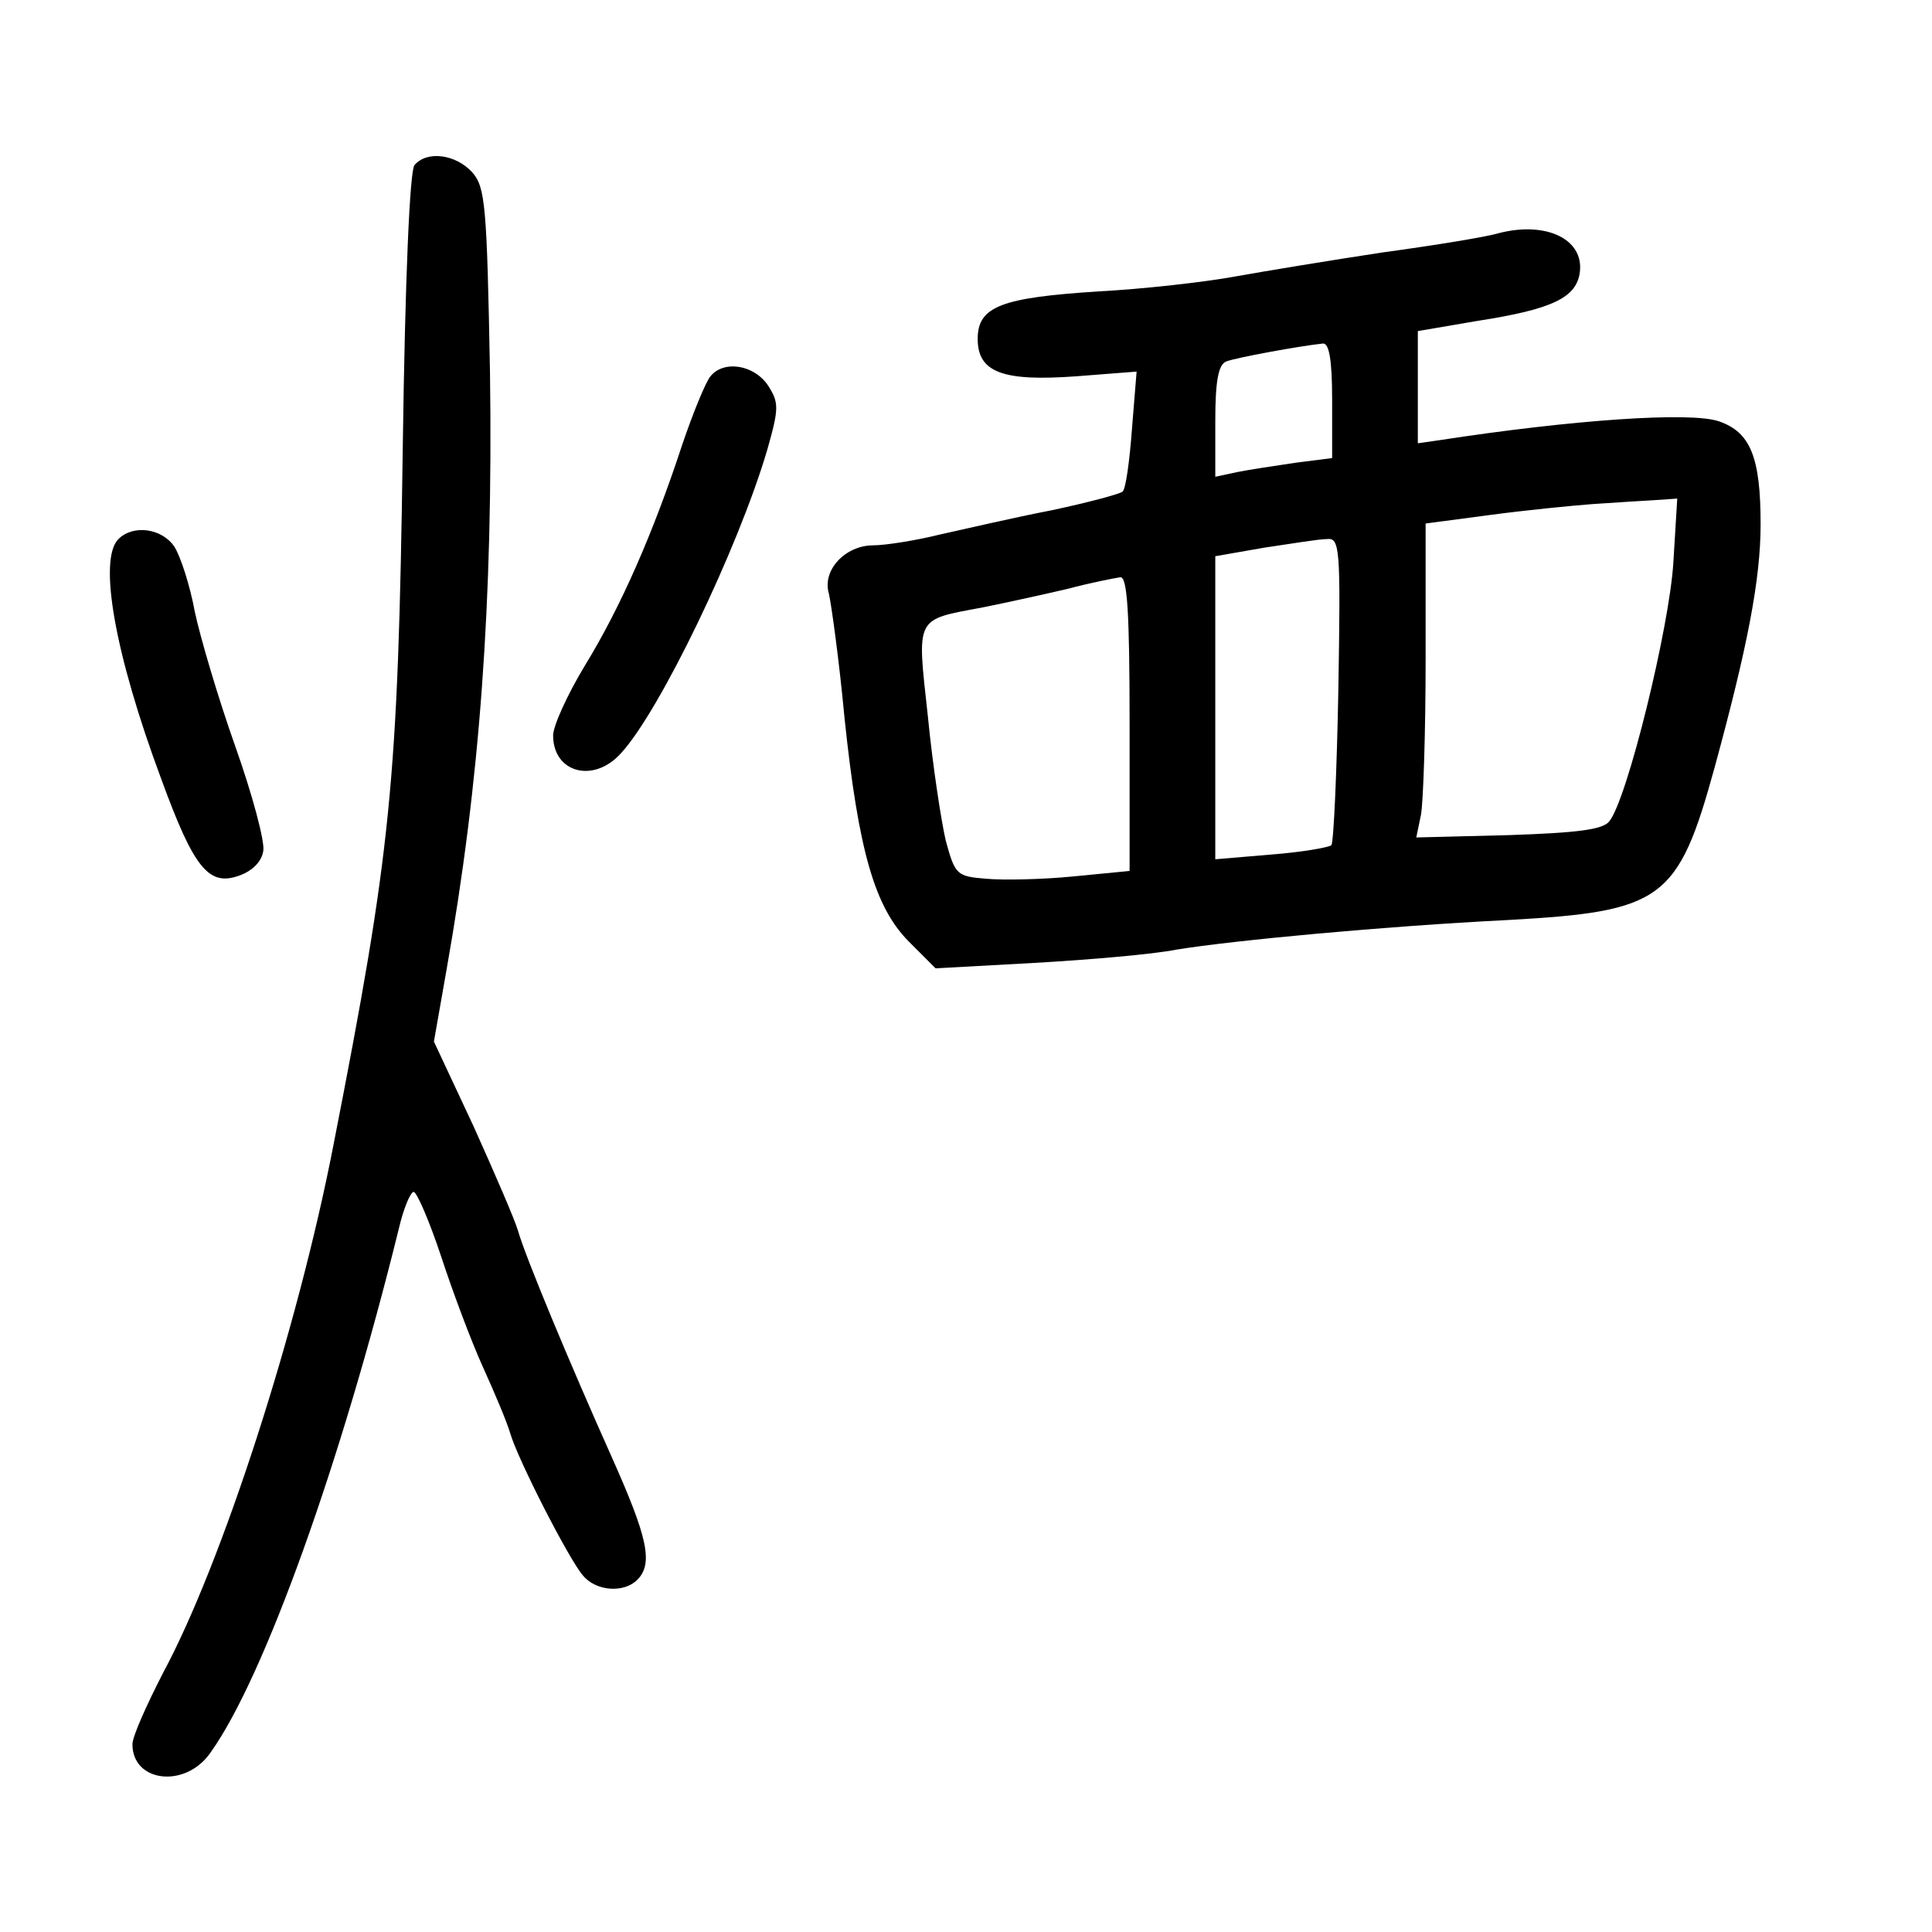 <?xml version="1.0" standalone="no"?>
<!DOCTYPE svg PUBLIC "-//W3C//DTD SVG 20010904//EN"
 "http://www.w3.org/TR/2001/REC-SVG-20010904/DTD/svg10.dtd">
<svg version="1.0" xmlns="http://www.w3.org/2000/svg"
 width="248pt" height="248pt" viewBox="0 0 248 248"
 preserveAspectRatio="xMidYMid meet">
<g transform="translate(0,248) scale(0.1,-0.1)"
fill="#000000" stroke="none">
<path d="M532 2268 c-6 -8 -12 -144 -15 -363 -6 -433 -15 -517 -89 -895 -46
-237 -143 -537 -219 -678 -21 -41 -39 -81 -39 -91 0 -49 68 -57 100 -11 69 96
168 373 242 673 6 26 15 47 19 47 4 0 20 -37 35 -82 15 -46 39 -110 54 -143
15 -33 31 -71 35 -85 10 -34 75 -161 93 -182 17 -21 53 -23 70 -6 21 21 13 55
-32 156 -56 125 -112 260 -121 292 -4 14 -30 74 -57 134 l-51 109 16 91 c43
242 60 473 56 767 -4 216 -6 239 -23 258 -21 23 -58 28 -74 9z"/>
<path d="M1925 2181 c-16 -5 -84 -16 -150 -25 -66 -10 -151 -24 -190 -31 -38
-7 -117 -16 -174 -19 -125 -8 -156 -19 -156 -61 0 -43 32 -55 127 -48 l77 6
-6 -74 c-3 -41 -8 -77 -12 -80 -3 -3 -44 -14 -91 -24 -47 -9 -111 -24 -143
-31 -32 -8 -71 -14 -86 -14 -36 0 -66 -32 -57 -62 3 -13 13 -84 20 -159 18
-172 39 -244 83 -288 l34 -34 127 7 c70 4 152 11 182 17 74 12 266 30 425 38
199 11 219 25 266 196 42 154 59 241 59 312 0 86 -13 118 -53 132 -36 13 -190
2 -359 -24 l-28 -4 0 72 0 72 76 13 c97 15 128 30 132 63 5 42 -43 65 -103 50z
m-215 -215 l0 -74 -47 -6 c-27 -4 -60 -9 -75 -12 l-28 -6 0 72 c0 51 4 72 14
76 13 5 95 20 124 23 8 1 12 -20 12 -73z m438 -208 c-5 -83 -59 -303 -82 -332
-8 -11 -41 -15 -129 -18 l-119 -3 6 29 c3 16 6 106 6 201 l0 173 83 11 c45 6
105 12 132 14 28 2 63 4 79 5 l29 2 -5 -82z m-430 -162 c-2 -107 -6 -197 -9
-201 -4 -3 -39 -9 -78 -12 l-71 -6 0 195 0 194 63 11 c34 5 70 11 80 11 17 2
18 -10 15 -192z m-268 -45 l0 -189 -72 -7 c-40 -4 -91 -5 -112 -3 -38 3 -40 5
-52 49 -6 26 -17 98 -23 160 -14 128 -17 123 69 139 30 6 80 17 110 24 30 8
61 14 68 15 9 1 12 -43 12 -188z"/>
<path d="M912 1997 c-6 -7 -22 -46 -36 -87 -37 -113 -79 -209 -125 -284 -23
-38 -41 -78 -41 -90 0 -48 52 -62 87 -23 50 54 151 264 188 390 15 53 15 60 1
82 -18 27 -57 33 -74 12z"/>
<path d="M152 1788 c-26 -26 -5 -147 55 -308 42 -115 61 -138 100 -124 17 6
29 18 31 32 2 12 -14 72 -36 134 -22 62 -45 140 -52 173 -6 33 -18 70 -26 83
-16 24 -53 29 -72 10z"/>
</g>
</svg>
